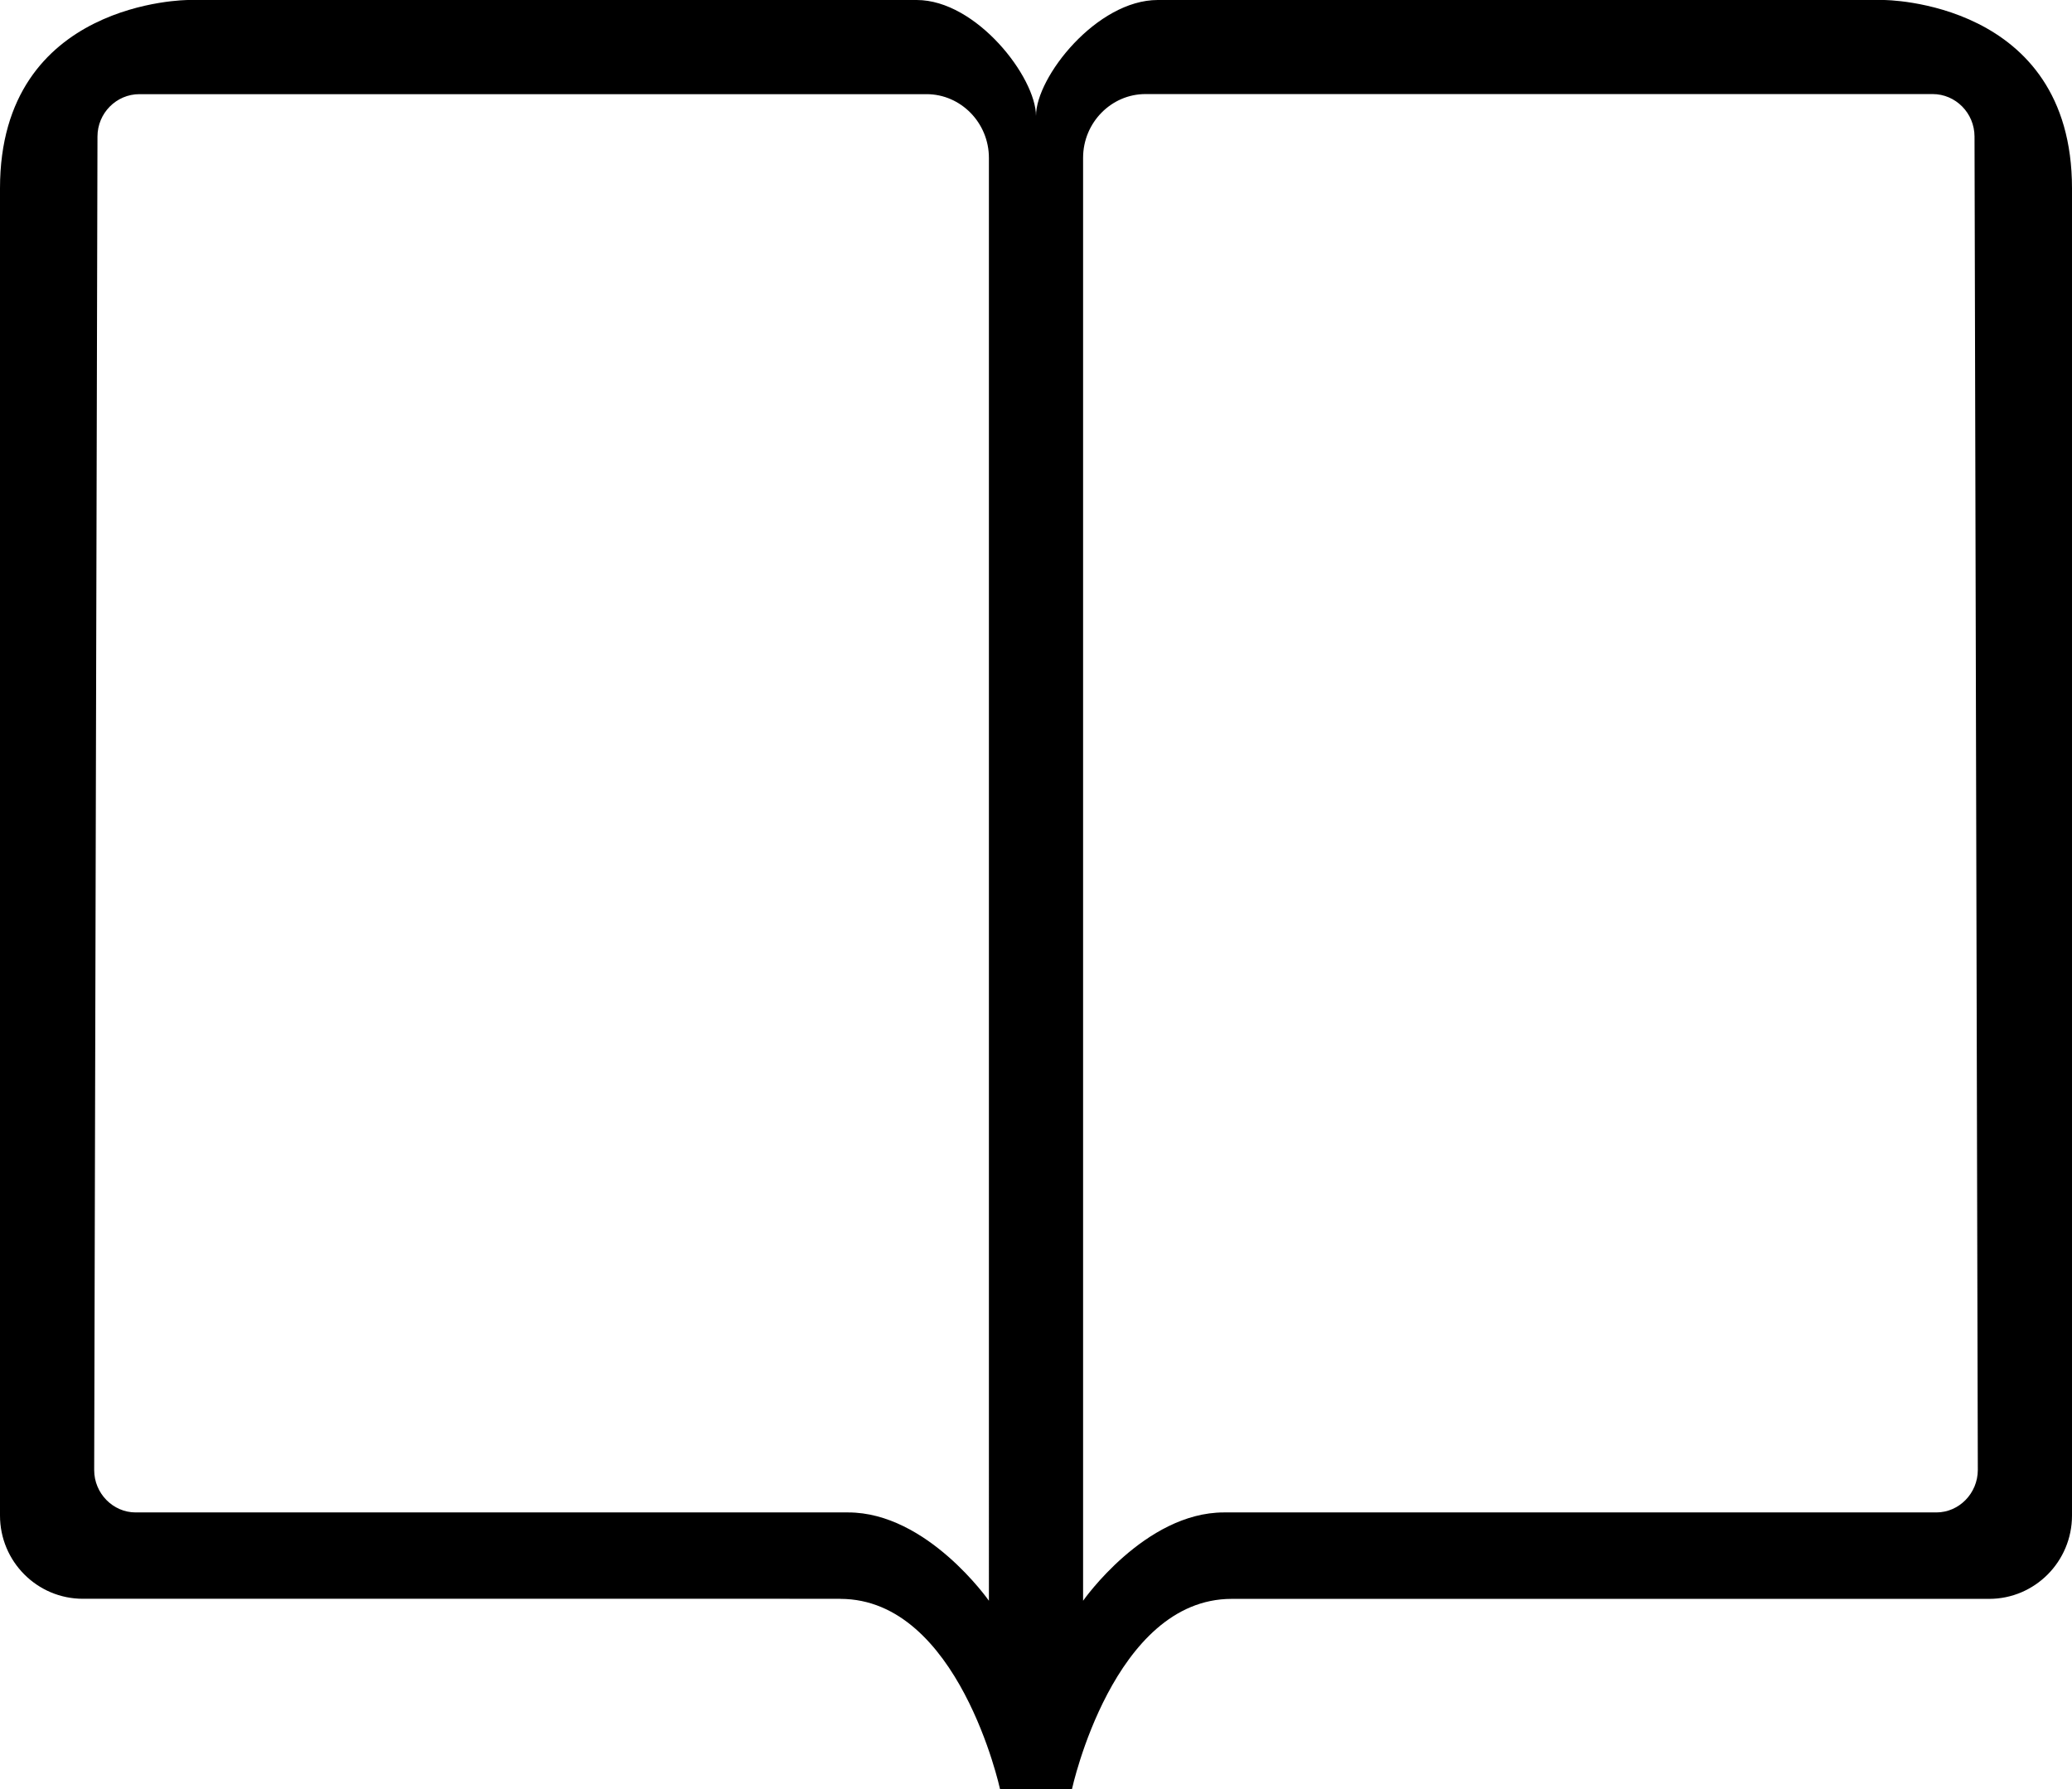 <svg xmlns="http://www.w3.org/2000/svg" viewBox="0 0 22 19">
    <path d="M8.922 16.98c1.258 0 1.696 2.02 1.696 2.02h.764s.438-2.02 1.696-2.02h8.042c.486 0 .88-.397.88-.885V2c0-2-2-2-2-2h-7.707C11.646 0 11 .817 11 1.23v.003C11 .82 10.367 0 9.733 0H2S0 0 0 2v14.095c0 .488.394.884.88.884H8.92zM11.5 1.676c0-.374.3-.677.662-.677h8.358c.245 0 .444.202.445.45L21 15.61c0 .25-.2.452-.44.452h-7.565c-.84 0-1.495.938-1.495.938V1.677zM1.035 1.45c0-.248.2-.45.445-.45h8.358c.363 0 .662.303.662.677V17s-.655-.938-1.494-.938H1.44c-.24 0-.44-.202-.44-.45l.035-14.16z" fill-rule="evenodd" clip-rule="evenodd"/>
</svg>
